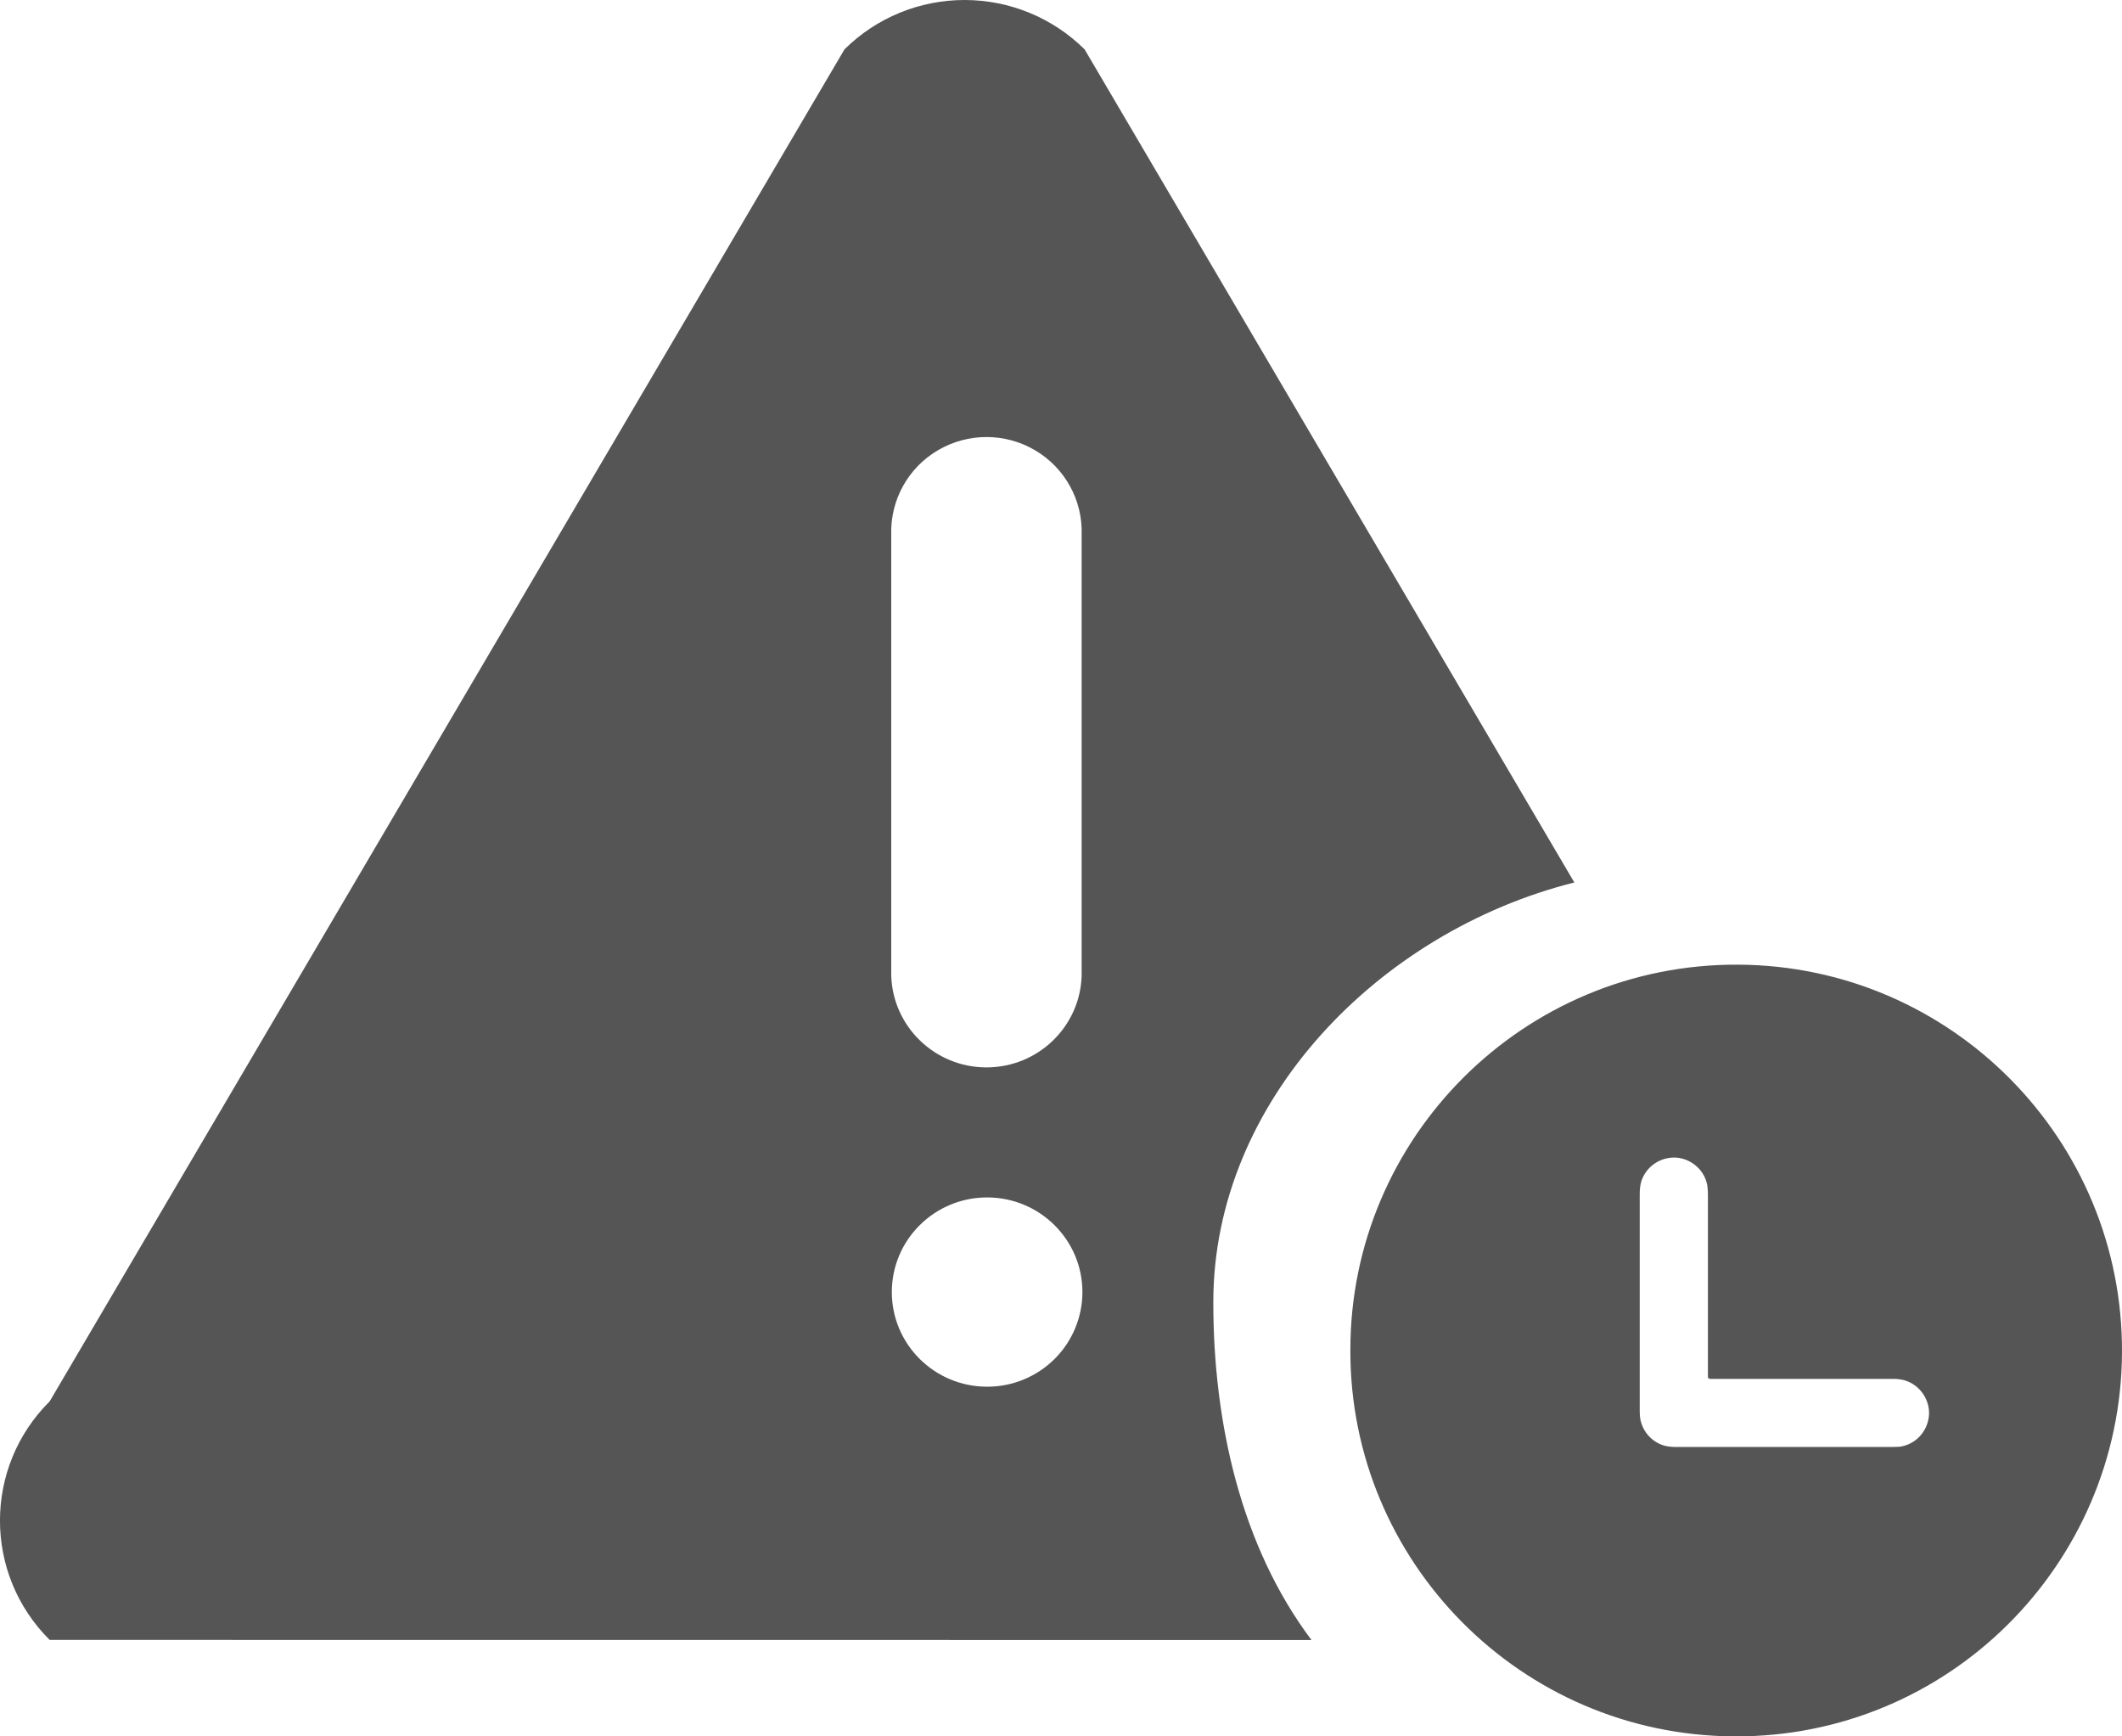 <?xml version="1.0" encoding="UTF-8"?>
<svg width="22px" height="18px" viewBox="0 0 22 18" version="1.1" xmlns="http://www.w3.org/2000/svg" xmlns:xlink="http://www.w3.org/1999/xlink">
    <title>yichangxinxi备份</title>
    <g id="页面-1" stroke="none" stroke-width="1" fill="none" fill-rule="evenodd">
        <g id="1" transform="translate(-1555, -353)" fill="#555555" fill-rule="nonzero">
            <g id="yichangxinxi备份" transform="translate(1555, 353)">
                <path d="M18.024,10 C20.232,10.013 22.013,11.816 22,14.025 C21.987,16.211 20.207,18.012 17.978,18 C15.764,17.987 13.995,16.185 14,13.998 C13.997,11.791 15.798,9.987 18.024,10 Z M10,0 C10.467,0 10.914,0.184 11.245,0.512 L11.245,0.512 L16.322,9.148 C14.299,9.656 12.579,11.412 12.579,13.5 C12.579,14.744 12.865,16.028 13.597,17.001 L0.515,17 C-0.172,16.317 -0.172,15.21 0.515,14.527 L0.515,14.527 L8.755,0.512 C9.085,0.184 9.533,0 10,0 Z M10.234,12.413 C9.689,12.413 9.246,12.852 9.246,13.394 C9.246,13.936 9.689,14.375 10.234,14.375 L10.234,14.375 C10.496,14.376 10.747,14.272 10.933,14.088 C11.118,13.904 11.222,13.654 11.222,13.394 C11.222,12.852 10.779,12.413 10.234,12.413 Z M10.73,4.667 C10.42,4.485 10.035,4.485 9.725,4.667 C9.414,4.849 9.229,5.185 9.24,5.543 L9.24,5.543 L9.24,10.115 C9.257,10.644 9.694,11.065 10.227,11.065 C10.761,11.065 11.198,10.644 11.214,10.115 L11.214,10.115 L11.214,5.543 C11.226,5.185 11.04,4.849 10.73,4.667 Z M17.71,14.288 C17.709,14.282 17.707,14.276 17.707,14.271 L17.707,14.227 L17.707,12.381 C17.707,12.35 17.705,12.317 17.7,12.286 C17.669,12.118 17.523,12.009 17.375,12 C17.216,11.992 17.069,12.09 17.018,12.241 C17.003,12.288 17,12.335 17,12.383 L17,14.617 C17,14.634 17,14.649 17.001,14.665 C17.008,14.817 17.116,14.951 17.263,14.988 C17.303,14.998 17.343,15 17.384,15 L19.617,15 C19.639,15 19.661,14.999 19.683,14.998 C19.693,14.997 19.703,14.996 19.713,14.995 C19.928,14.95 20.023,14.748 19.995,14.591 C19.969,14.441 19.85,14.32 19.699,14.299 C19.669,14.294 19.638,14.294 19.608,14.294 L17.728,14.294 C17.723,14.291 17.717,14.289 17.71,14.288 L17.71,14.288 Z" id="形状"></path>
            </g>
        </g>
    </g>
</svg>